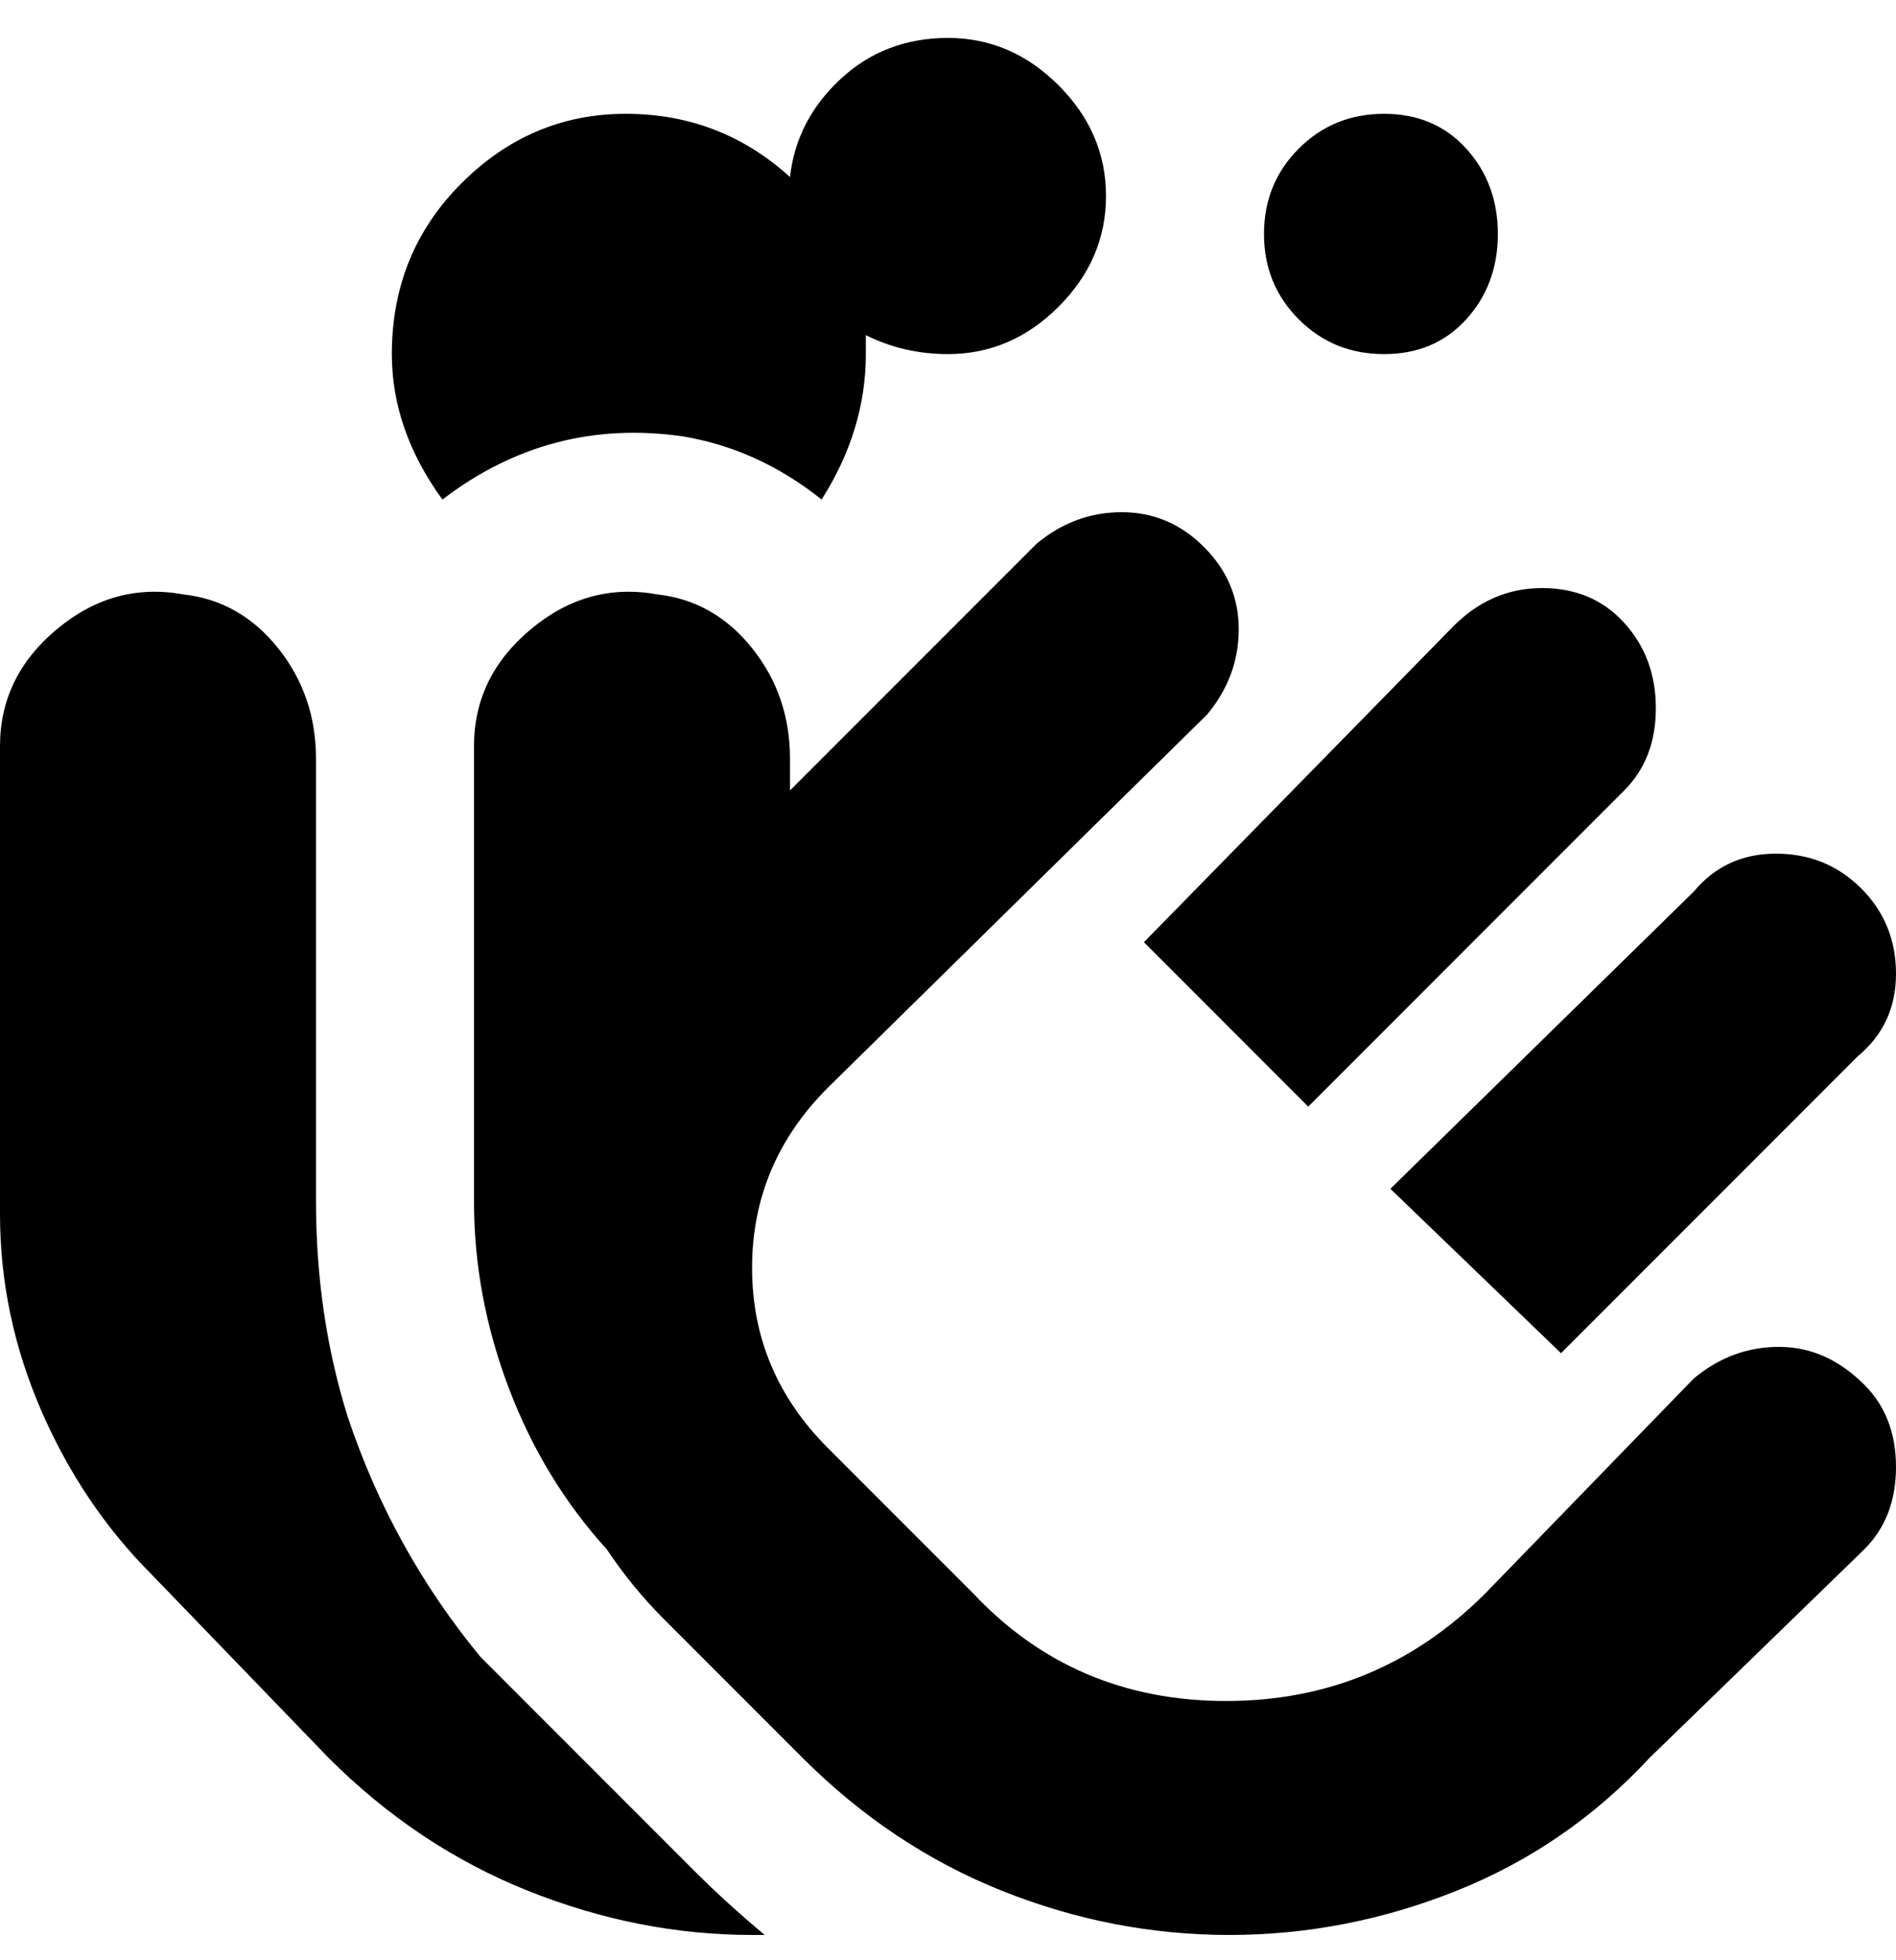 <svg viewBox="0 0 300 310" xmlns="http://www.w3.org/2000/svg"><path d="M220 188l48-47q5-6 13-6t13.5 5.5Q300 146 300 154t-6 13l-47 47-27-26zm-39-39l26 26 50-50q5-5 5-13t-5-13.5q-5-5.5-13-5.5t-14 6l-49 50zm114 70q-6-6-13.5-6t-13.5 5l-33 34q-17 17-41 17t-40-17l-23-23q-12-12-12-28.5t12-28.5l60-59q5-6 5-13.5t-5.5-13q-5.5-5.5-13-5.5T164 86l-39 39v-5q0-10-6-17.5T104 94q-11-2-20 5.5T75 118v72q0 15 5.5 29.5T96 245q4 6 9 11l22 22q14 14 31.5 21t36 7q18.5 0 36-7t30.5-21l34-33q5-5 5-13t-5-13zM82 268l-6-6q-14-17-21-38-5-16-5-34v-70q0-10-6-17.5T29 94q-11-2-20 5.5T0 118v74q0 16 6.5 31T24 249l28 29q14 14 31.5 21t35.5 7h2q-6-5-11-10l-28-28zm26-199q12 2 22 10 7-11 7-23v-3q6 3 13 3 10 0 17.5-7.5T175 31q0-10-7.5-17.5T150 6q-10 0-17 6.5T125 28q-11-10-26-10T73 29Q62 40 62 56q0 12 8 23 17-13 38-10zm111-13q8 0 13-5.5t5-13.5q0-8-5-13.5T219 18q-8 0-13.5 5.5T200 37q0 8 5.5 13.5T219 56z"/></svg>